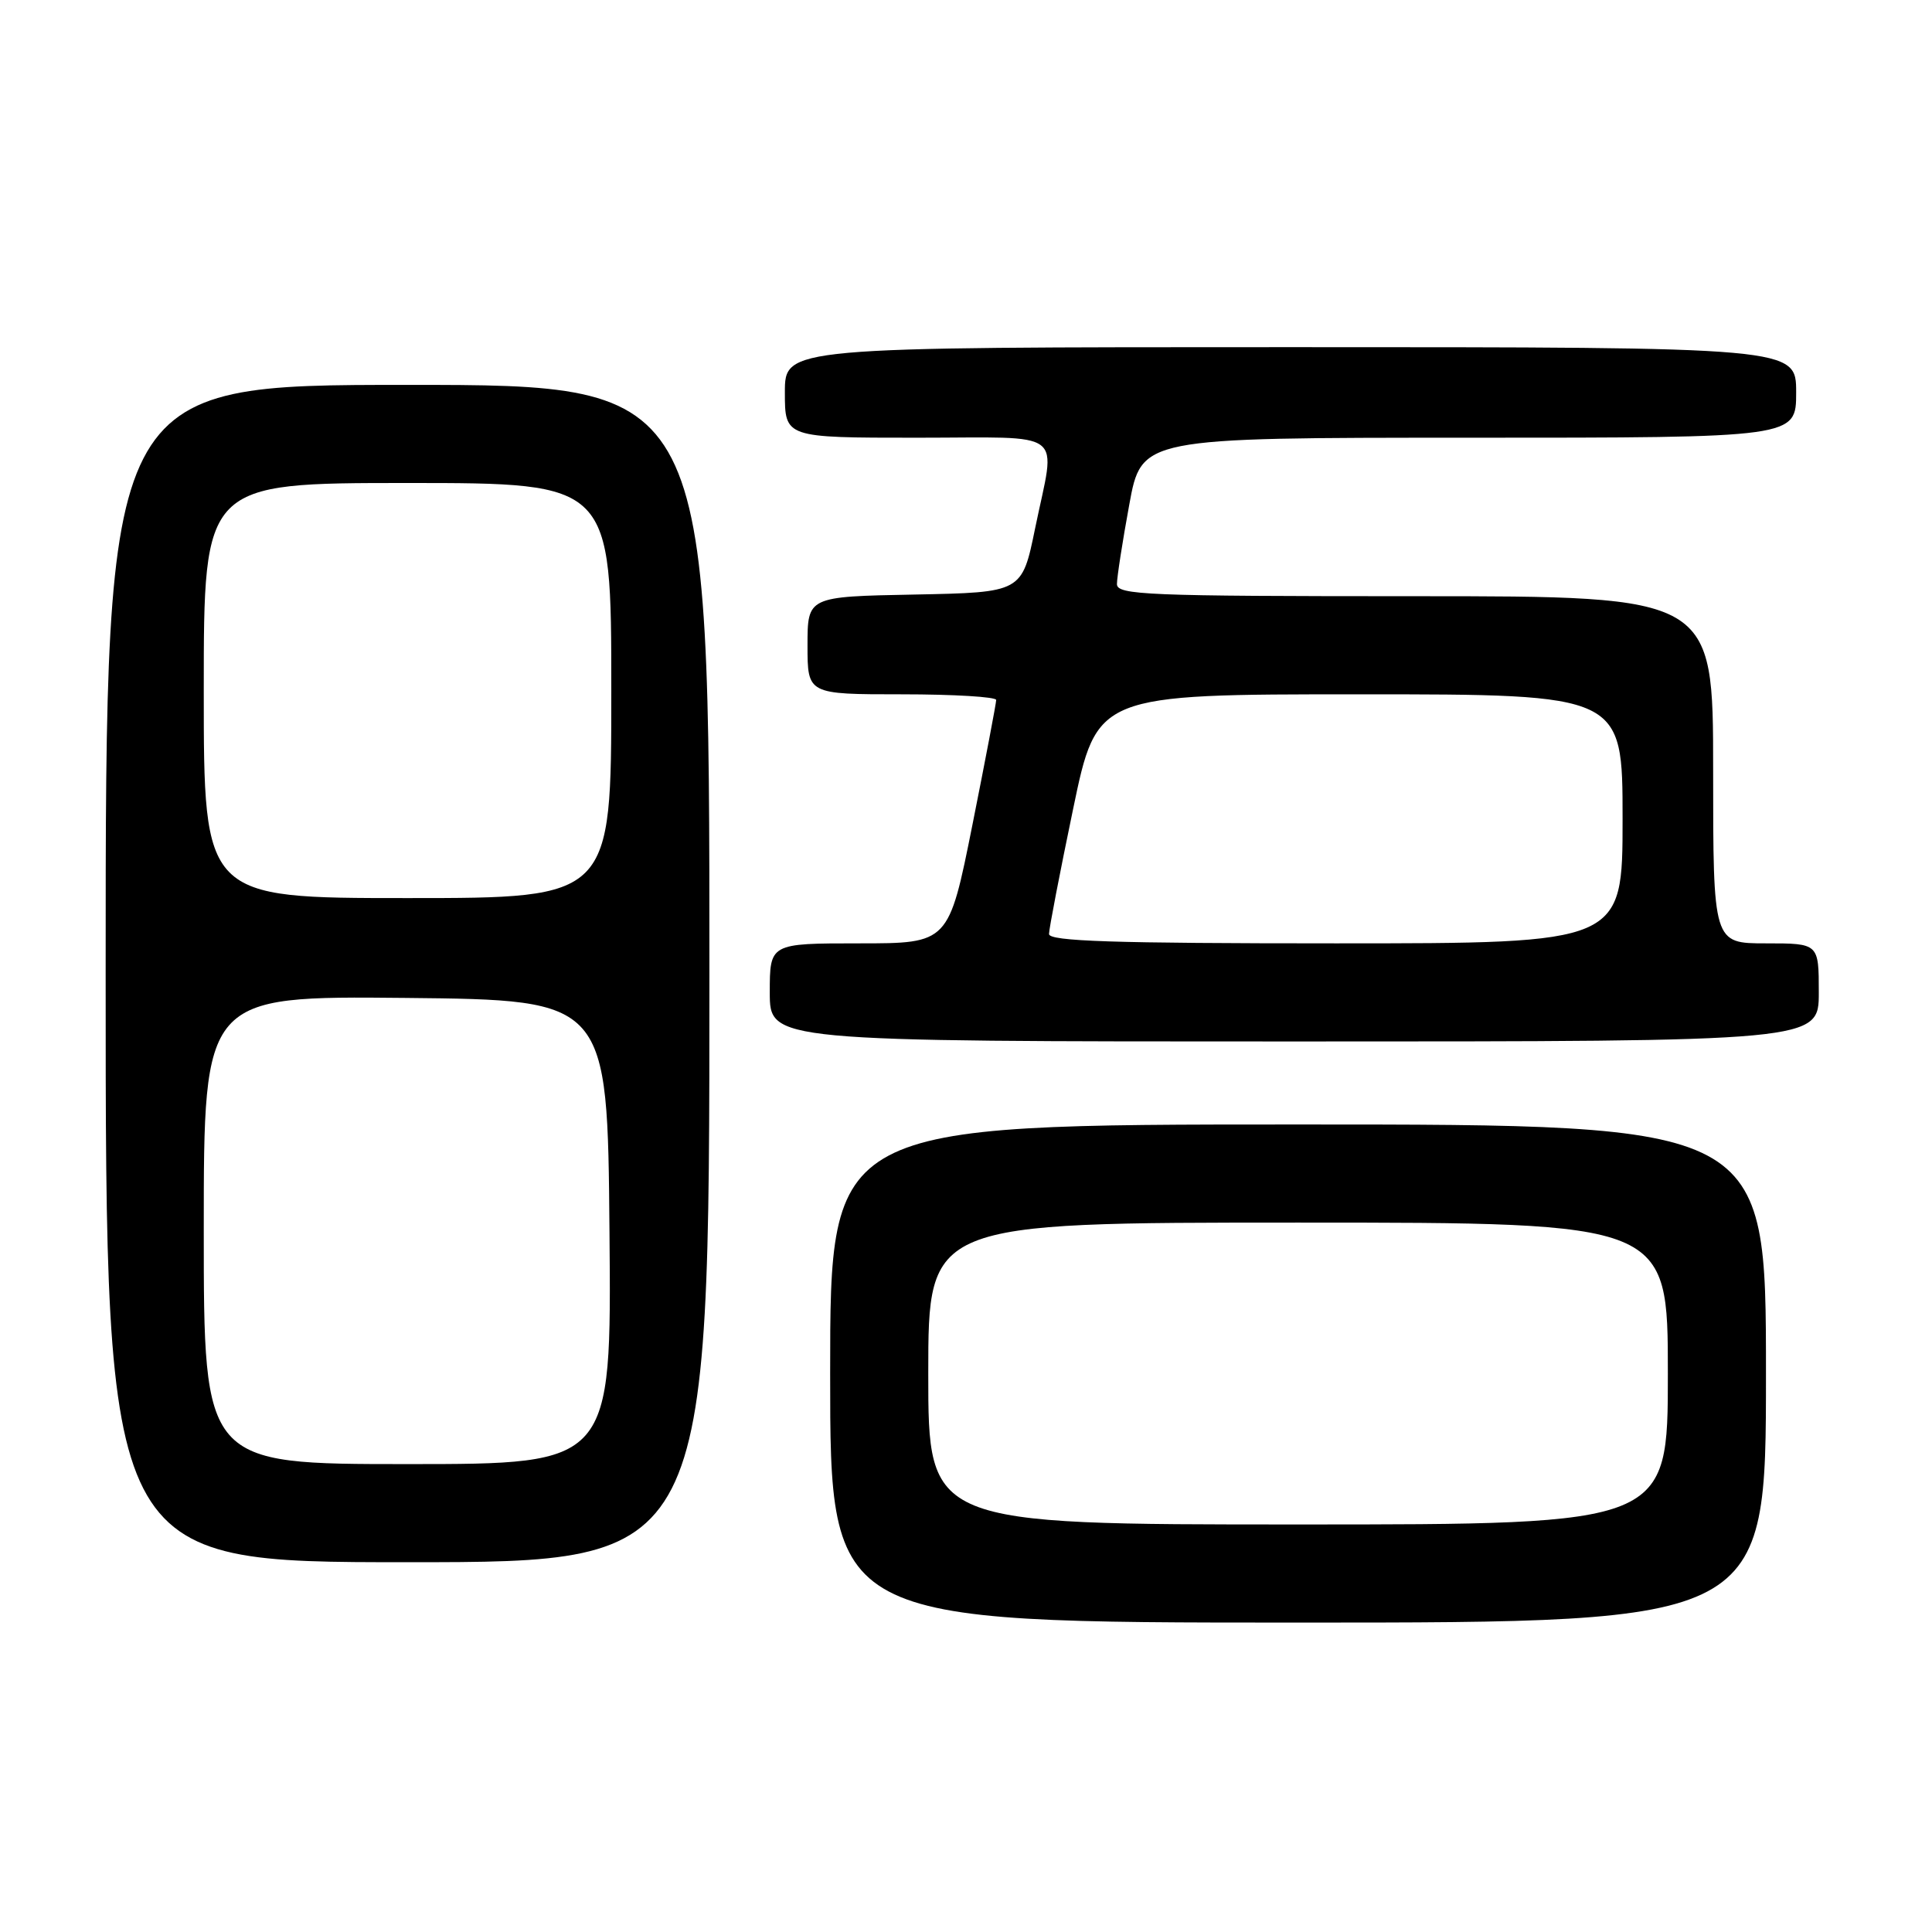 <?xml version="1.0" encoding="UTF-8" standalone="no"?>
<!DOCTYPE svg PUBLIC "-//W3C//DTD SVG 1.1//EN" "http://www.w3.org/Graphics/SVG/1.1/DTD/svg11.dtd" >
<svg xmlns="http://www.w3.org/2000/svg" xmlns:xlink="http://www.w3.org/1999/xlink" version="1.1" viewBox="0 0 256 256">
 <g >
 <path fill="currentColor"
d=" M 234.00 182.00 C 234.00 149.00 234.00 149.00 172.00 149.00 C 110.00 149.00 110.00 149.00 110.00 182.00 C 110.00 215.00 110.00 215.00 172.00 215.00 C 234.00 215.00 234.00 215.00 234.00 182.00 Z  M 94.00 129.00 C 94.00 51.00 94.00 51.00 54.00 51.00 C 14.00 51.00 14.00 51.00 14.00 129.00 C 14.00 207.00 14.00 207.00 54.00 207.00 C 94.00 207.00 94.00 207.00 94.00 129.00 Z  M 241.00 131.50 C 241.00 125.00 241.00 125.00 234.00 125.00 C 227.00 125.00 227.00 125.00 227.00 102.00 C 227.00 79.00 227.00 79.00 187.50 79.00 C 151.89 79.00 148.00 78.84 148.00 77.39 C 148.00 76.51 148.73 71.78 149.63 66.89 C 151.25 58.00 151.25 58.00 194.63 58.00 C 238.00 58.00 238.00 58.00 238.00 52.00 C 238.00 46.00 238.00 46.00 171.00 46.00 C 104.00 46.00 104.00 46.00 104.00 52.00 C 104.00 58.00 104.00 58.00 121.50 58.00 C 141.65 58.00 139.90 56.66 137.16 70.00 C 135.42 78.50 135.42 78.50 121.21 78.78 C 107.00 79.05 107.00 79.05 107.00 85.53 C 107.00 92.00 107.00 92.00 119.50 92.00 C 126.38 92.00 132.00 92.34 132.00 92.75 C 132.00 93.16 130.59 100.59 128.86 109.25 C 125.71 125.00 125.71 125.00 113.86 125.00 C 102.00 125.00 102.00 125.00 102.00 131.50 C 102.00 138.00 102.00 138.00 171.50 138.00 C 241.00 138.00 241.00 138.00 241.00 131.50 Z  M 123.00 182.00 C 123.00 162.00 123.00 162.00 172.00 162.00 C 221.00 162.00 221.00 162.00 221.00 182.00 C 221.00 202.00 221.00 202.00 172.00 202.00 C 123.00 202.00 123.00 202.00 123.00 182.00 Z  M 27.00 162.98 C 27.00 131.97 27.00 131.97 53.75 132.23 C 80.50 132.50 80.50 132.50 80.76 163.25 C 81.03 194.00 81.03 194.00 54.01 194.00 C 27.00 194.00 27.00 194.00 27.00 162.98 Z  M 27.00 91.50 C 27.00 64.00 27.00 64.00 54.00 64.00 C 81.00 64.00 81.00 64.00 81.00 91.50 C 81.00 119.00 81.00 119.00 54.00 119.00 C 27.00 119.00 27.00 119.00 27.00 91.50 Z  M 139.00 123.76 C 139.00 123.08 140.43 115.66 142.18 107.26 C 145.35 92.00 145.35 92.00 180.18 92.00 C 215.00 92.00 215.00 92.00 215.00 108.50 C 215.00 125.00 215.00 125.00 177.00 125.00 C 147.46 125.00 139.00 124.72 139.00 123.76 Z "/>
</g>
</svg>